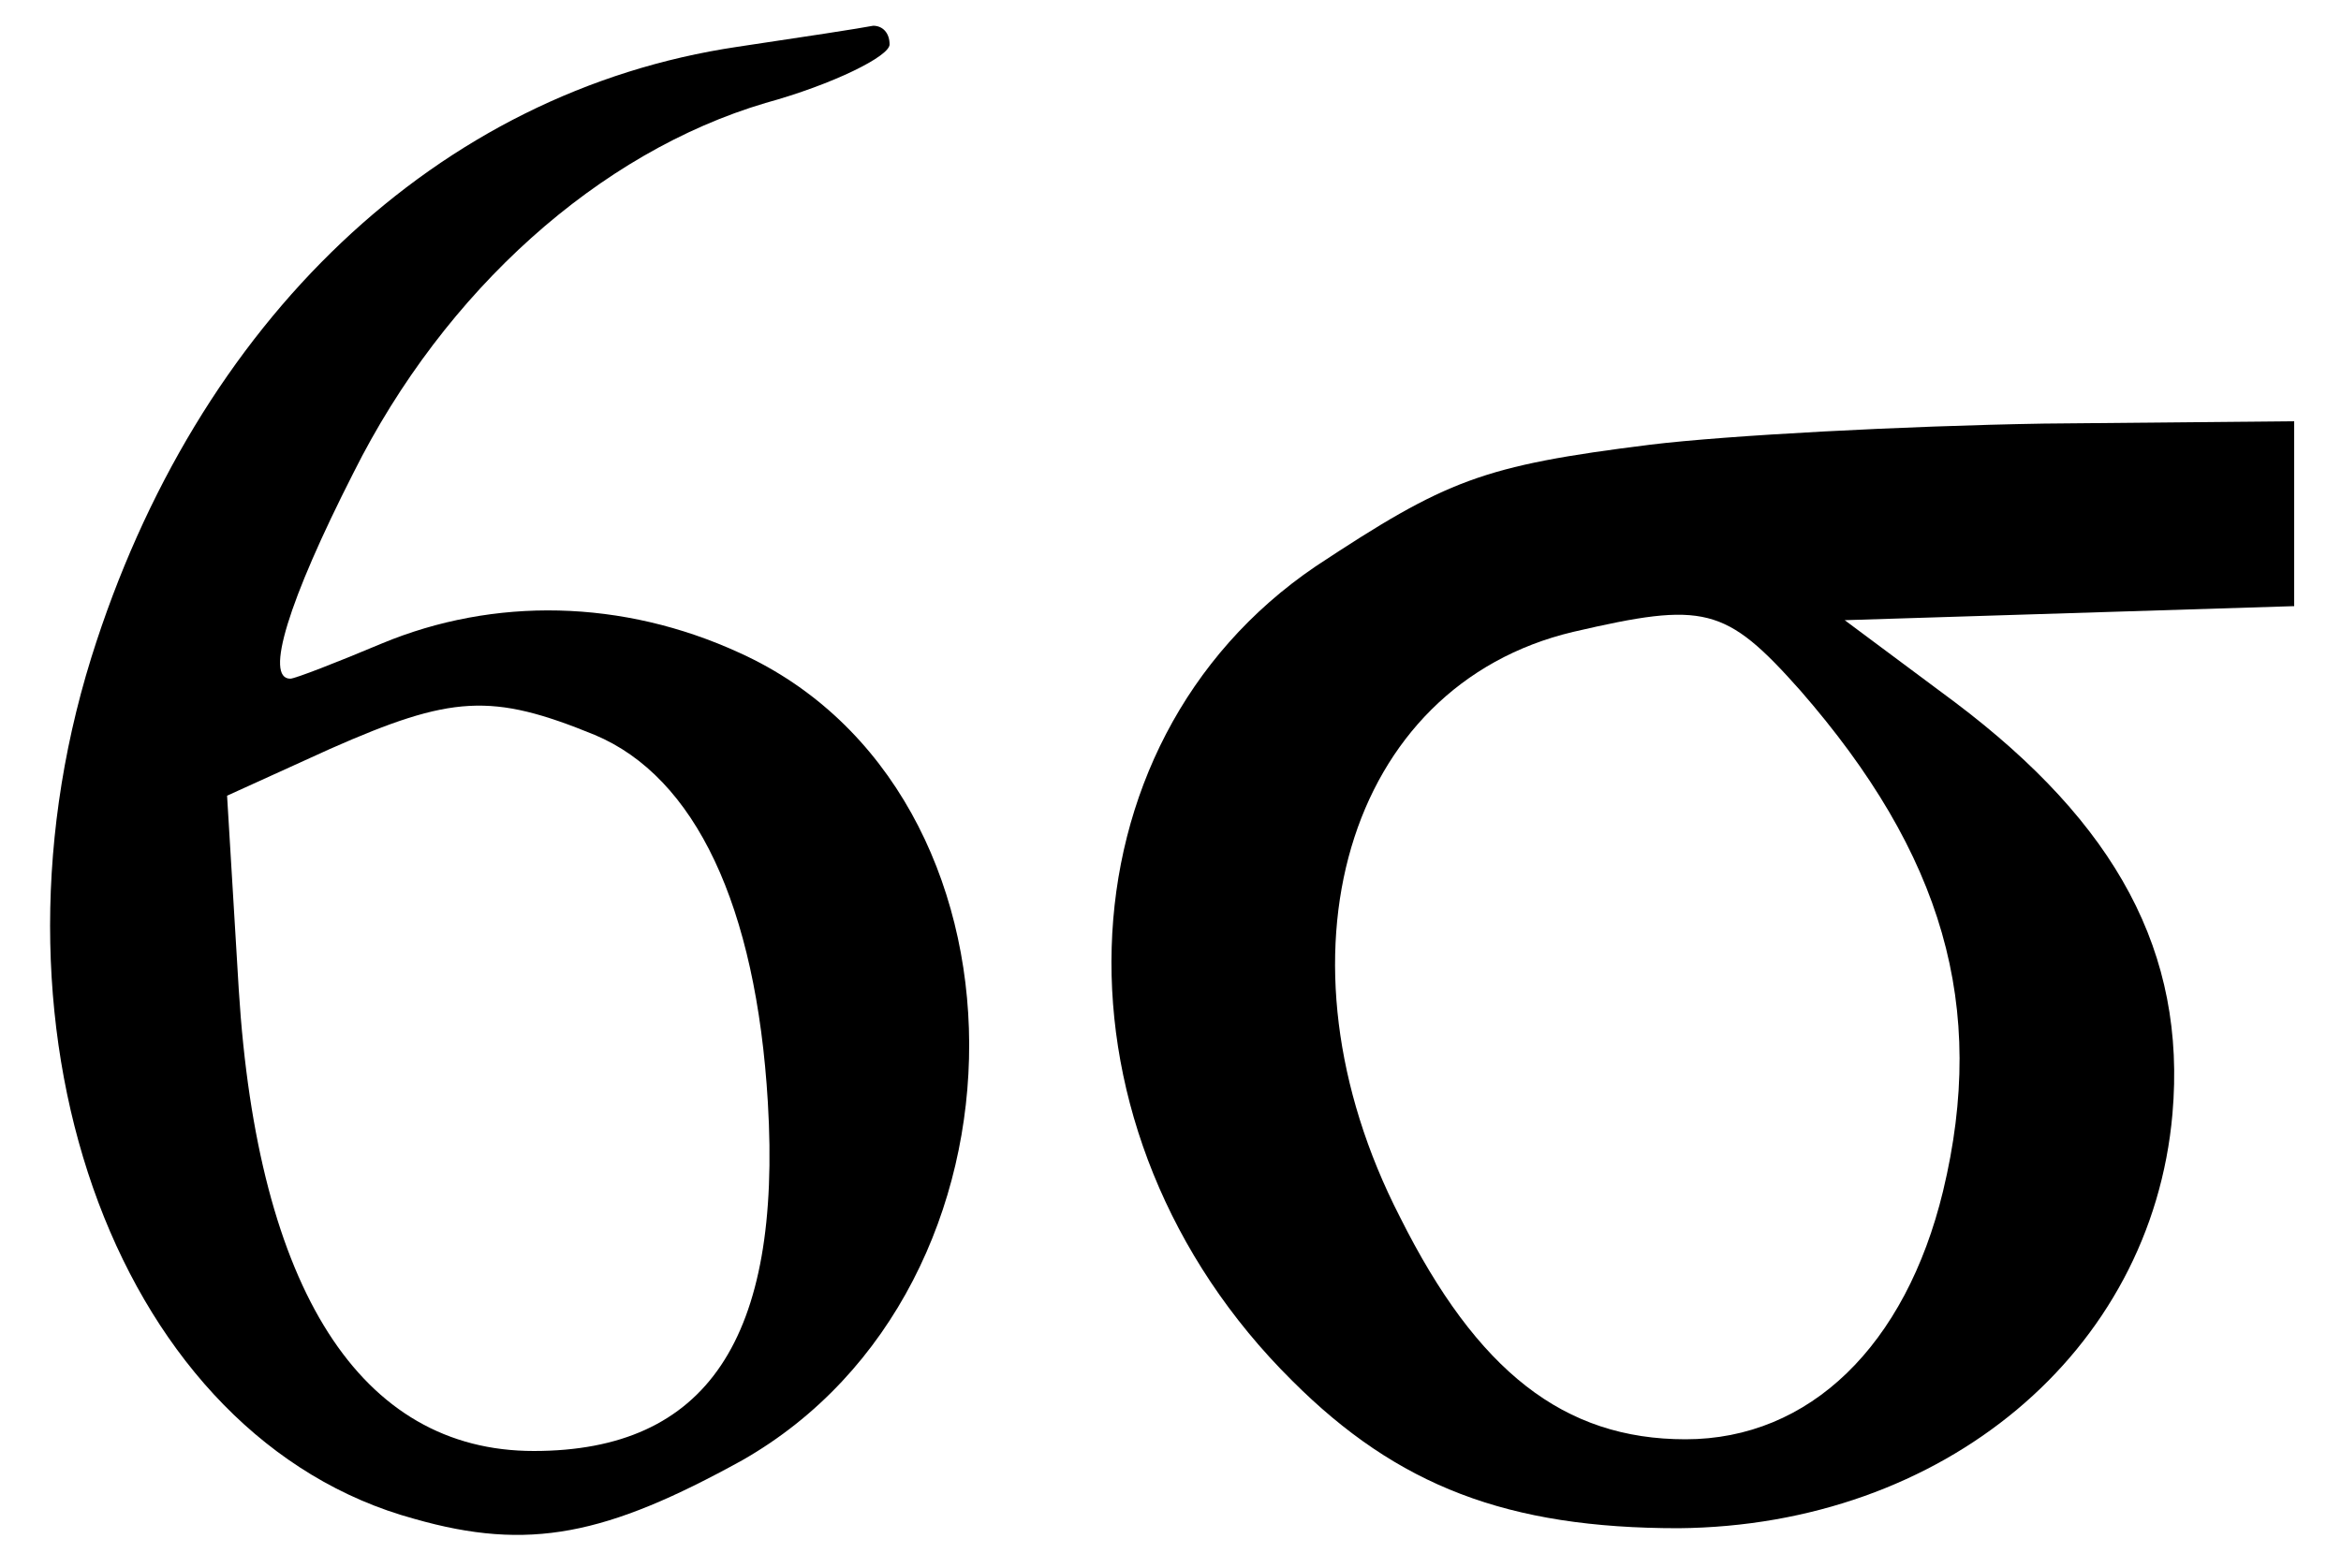 <?xml version="1.0" standalone="no"?>
<!DOCTYPE svg PUBLIC "-//W3C//DTD SVG 20010904//EN"
 "http://www.w3.org/TR/2001/REC-SVG-20010904/DTD/svg10.dtd">
<svg version="1.0" xmlns="http://www.w3.org/2000/svg"
 width="100pt" height="67pt" viewBox="0 0 100 67"
 preserveAspectRatio="xMidYMid meet">

<g transform="translate(0,67) scale(0.1,-0.1)"
fill="#000000" stroke="none">
<path d="M315 650 c-128 -19 -231 -117 -276 -261 -51 -164 13 -334 138 -368
49 -14 82 -7 140 25 130 74 129 286 -1 345 -50 23 -105 24 -153 4 -19 -8 -37
-15 -39 -15 -11 0 -1 33 27 88 39 78 105 137 176 158 29 8 53 20 53 25 0 5 -3
8 -7 8 -5 -1 -31 -5 -58 -9z m-61 -294 c43 -18 69 -73 74 -157 6 -101 -26
-149 -100 -149 -74 0 -118 69 -126 197 l-5 83 44 20 c52 23 69 24 113 6z"/>
<path d="M705 480 c-72 -9 -87 -15 -143 -52 -112 -76 -117 -242 -10 -348 45
-45 92 -63 165 -63 113 1 202 75 211 177 6 69 -24 124 -93 176 l-47 35 96 3
96 3 0 39 0 40 -107 -1 c-60 -1 -135 -5 -168 -9z m64 -105 c61 -70 80 -135 61
-214 -16 -66 -57 -106 -110 -106 -52 0 -89 29 -122 95 -57 111 -23 227 74 250
56 13 65 11 97 -25z"/>
</g>
</svg>
